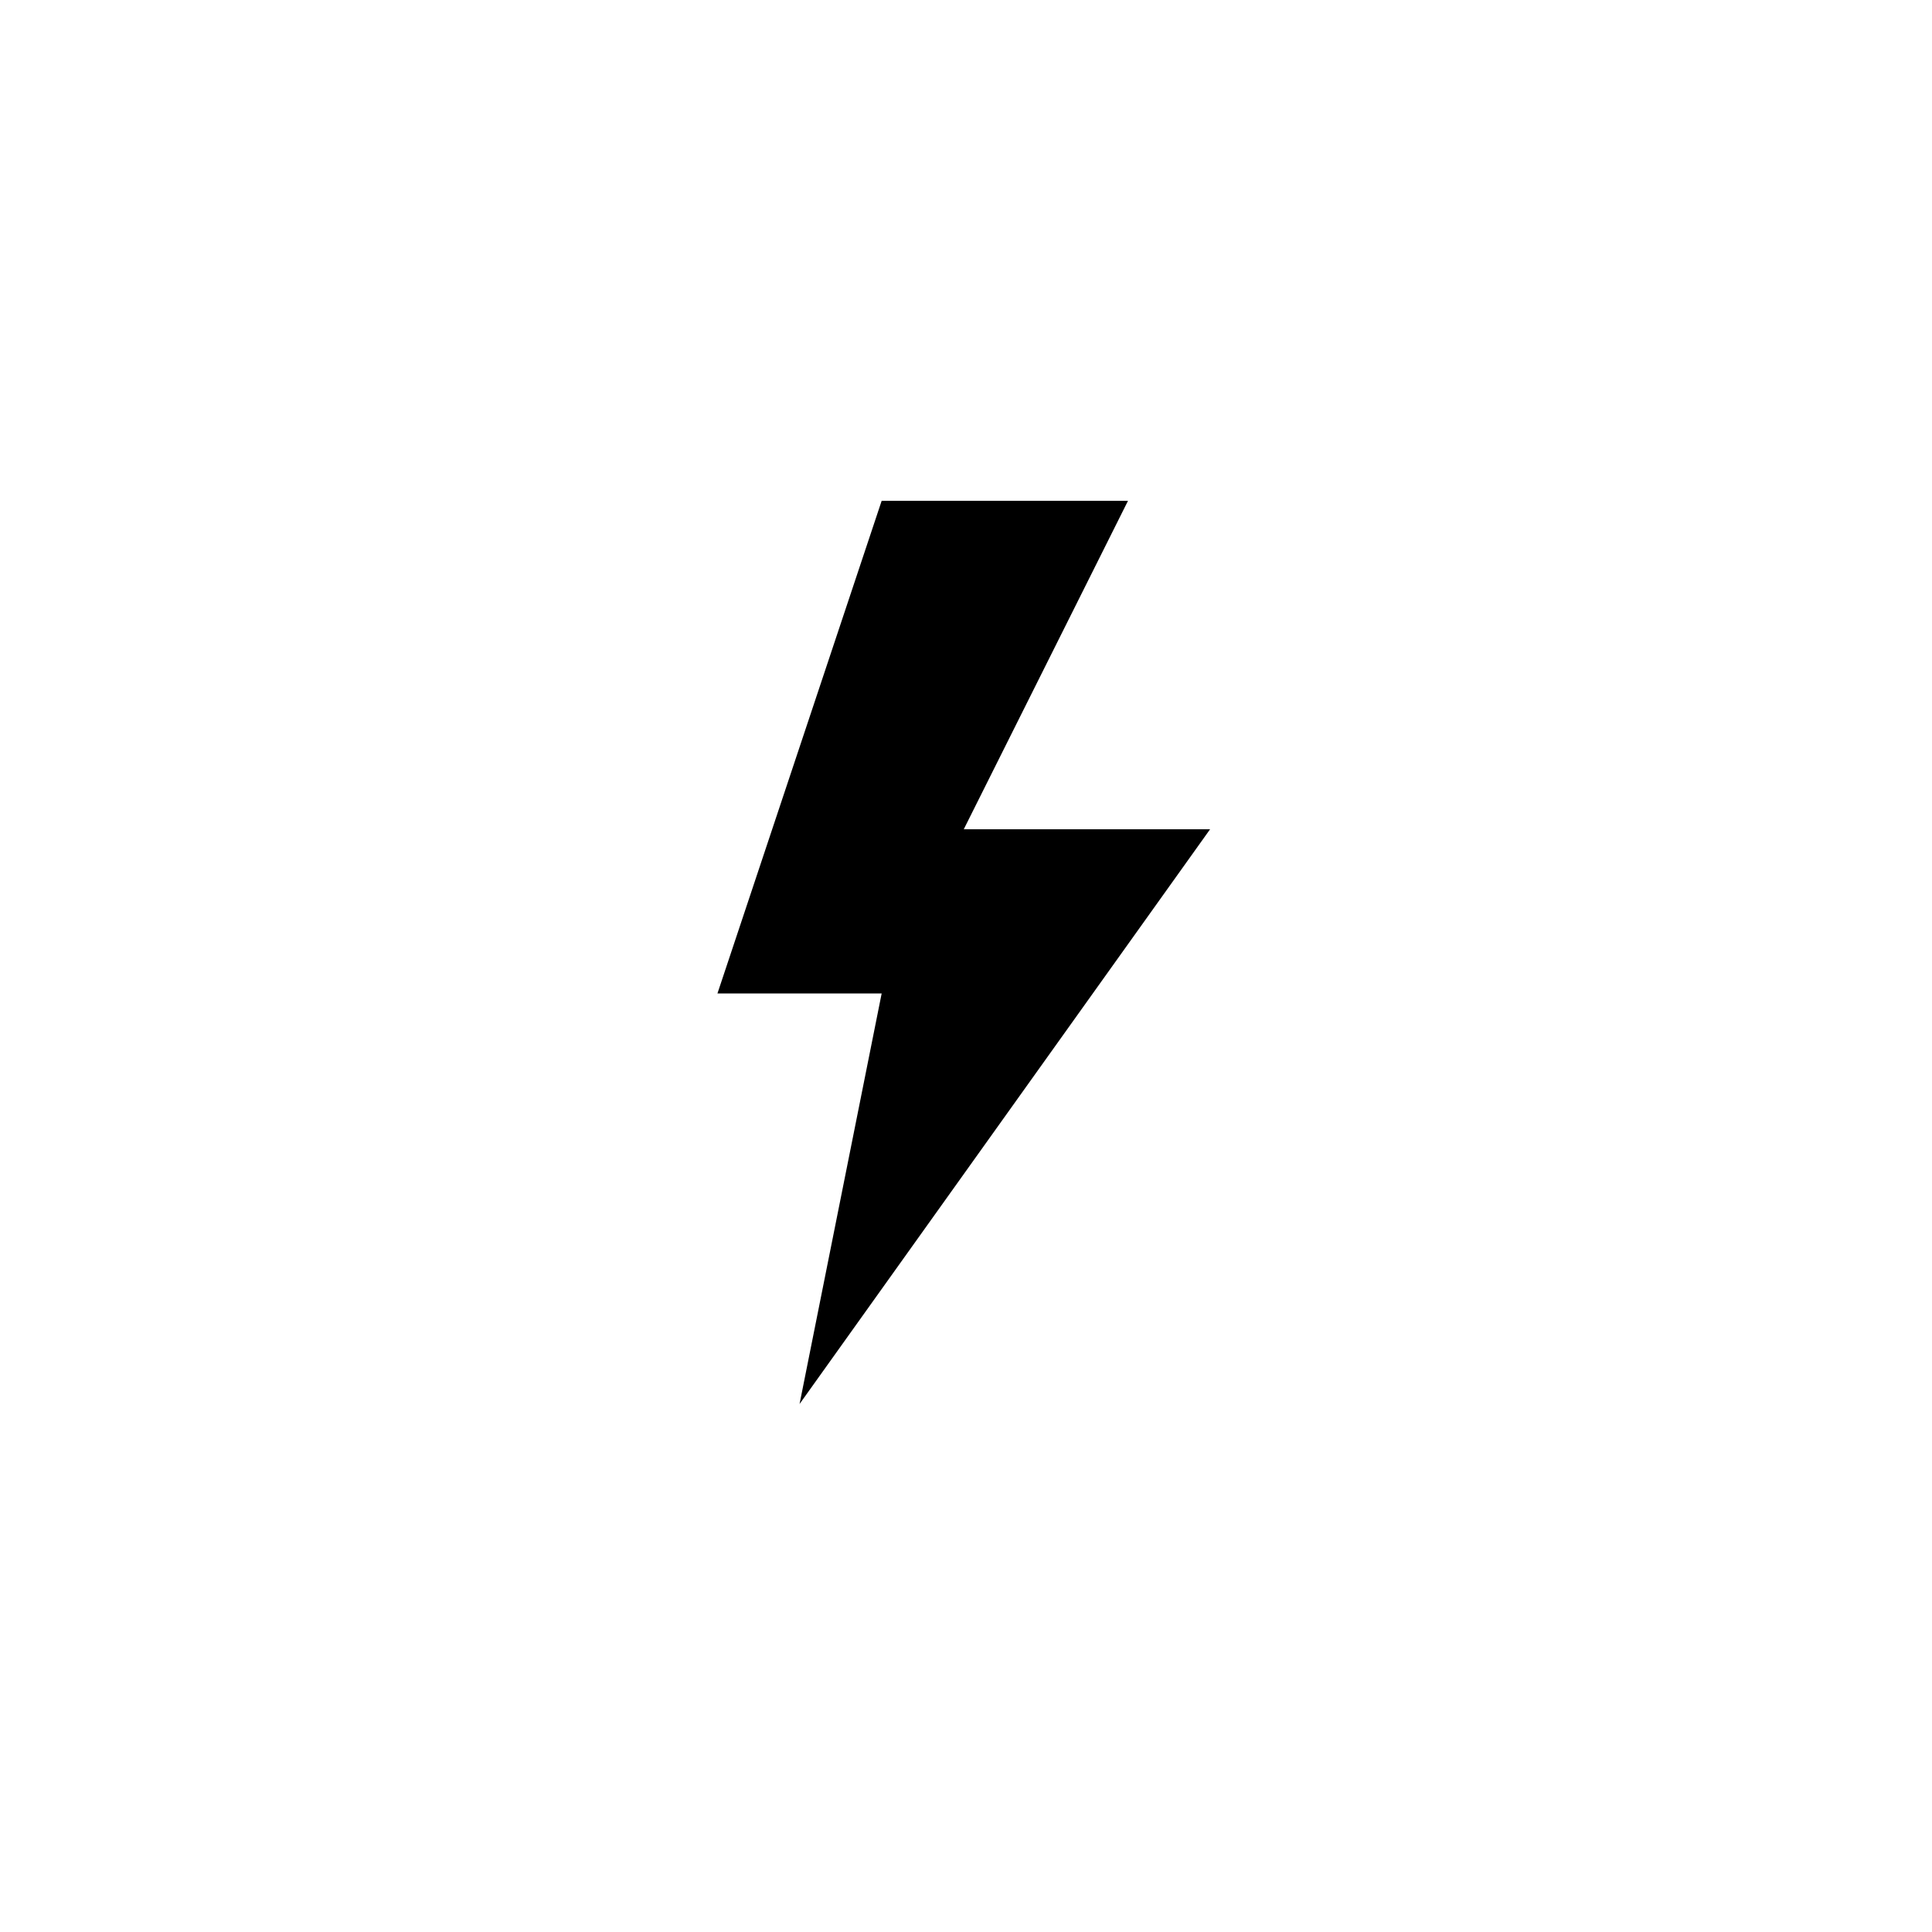 <svg xmlns="http://www.w3.org/2000/svg" xmlns:xlink="http://www.w3.org/1999/xlink" viewBox="0 0 512 512"><defs><symbol id="a" viewBox="0 0 96 176"><path d="M32 0 0 96h32l-16 80L96 64H48L80 0H32z"/></symbol></defs><g id="el"><use xlink:href="#a" width="96" height="176" transform="matrix(1.36 0 0 1.36 190.13 132.72)"/></g></svg>